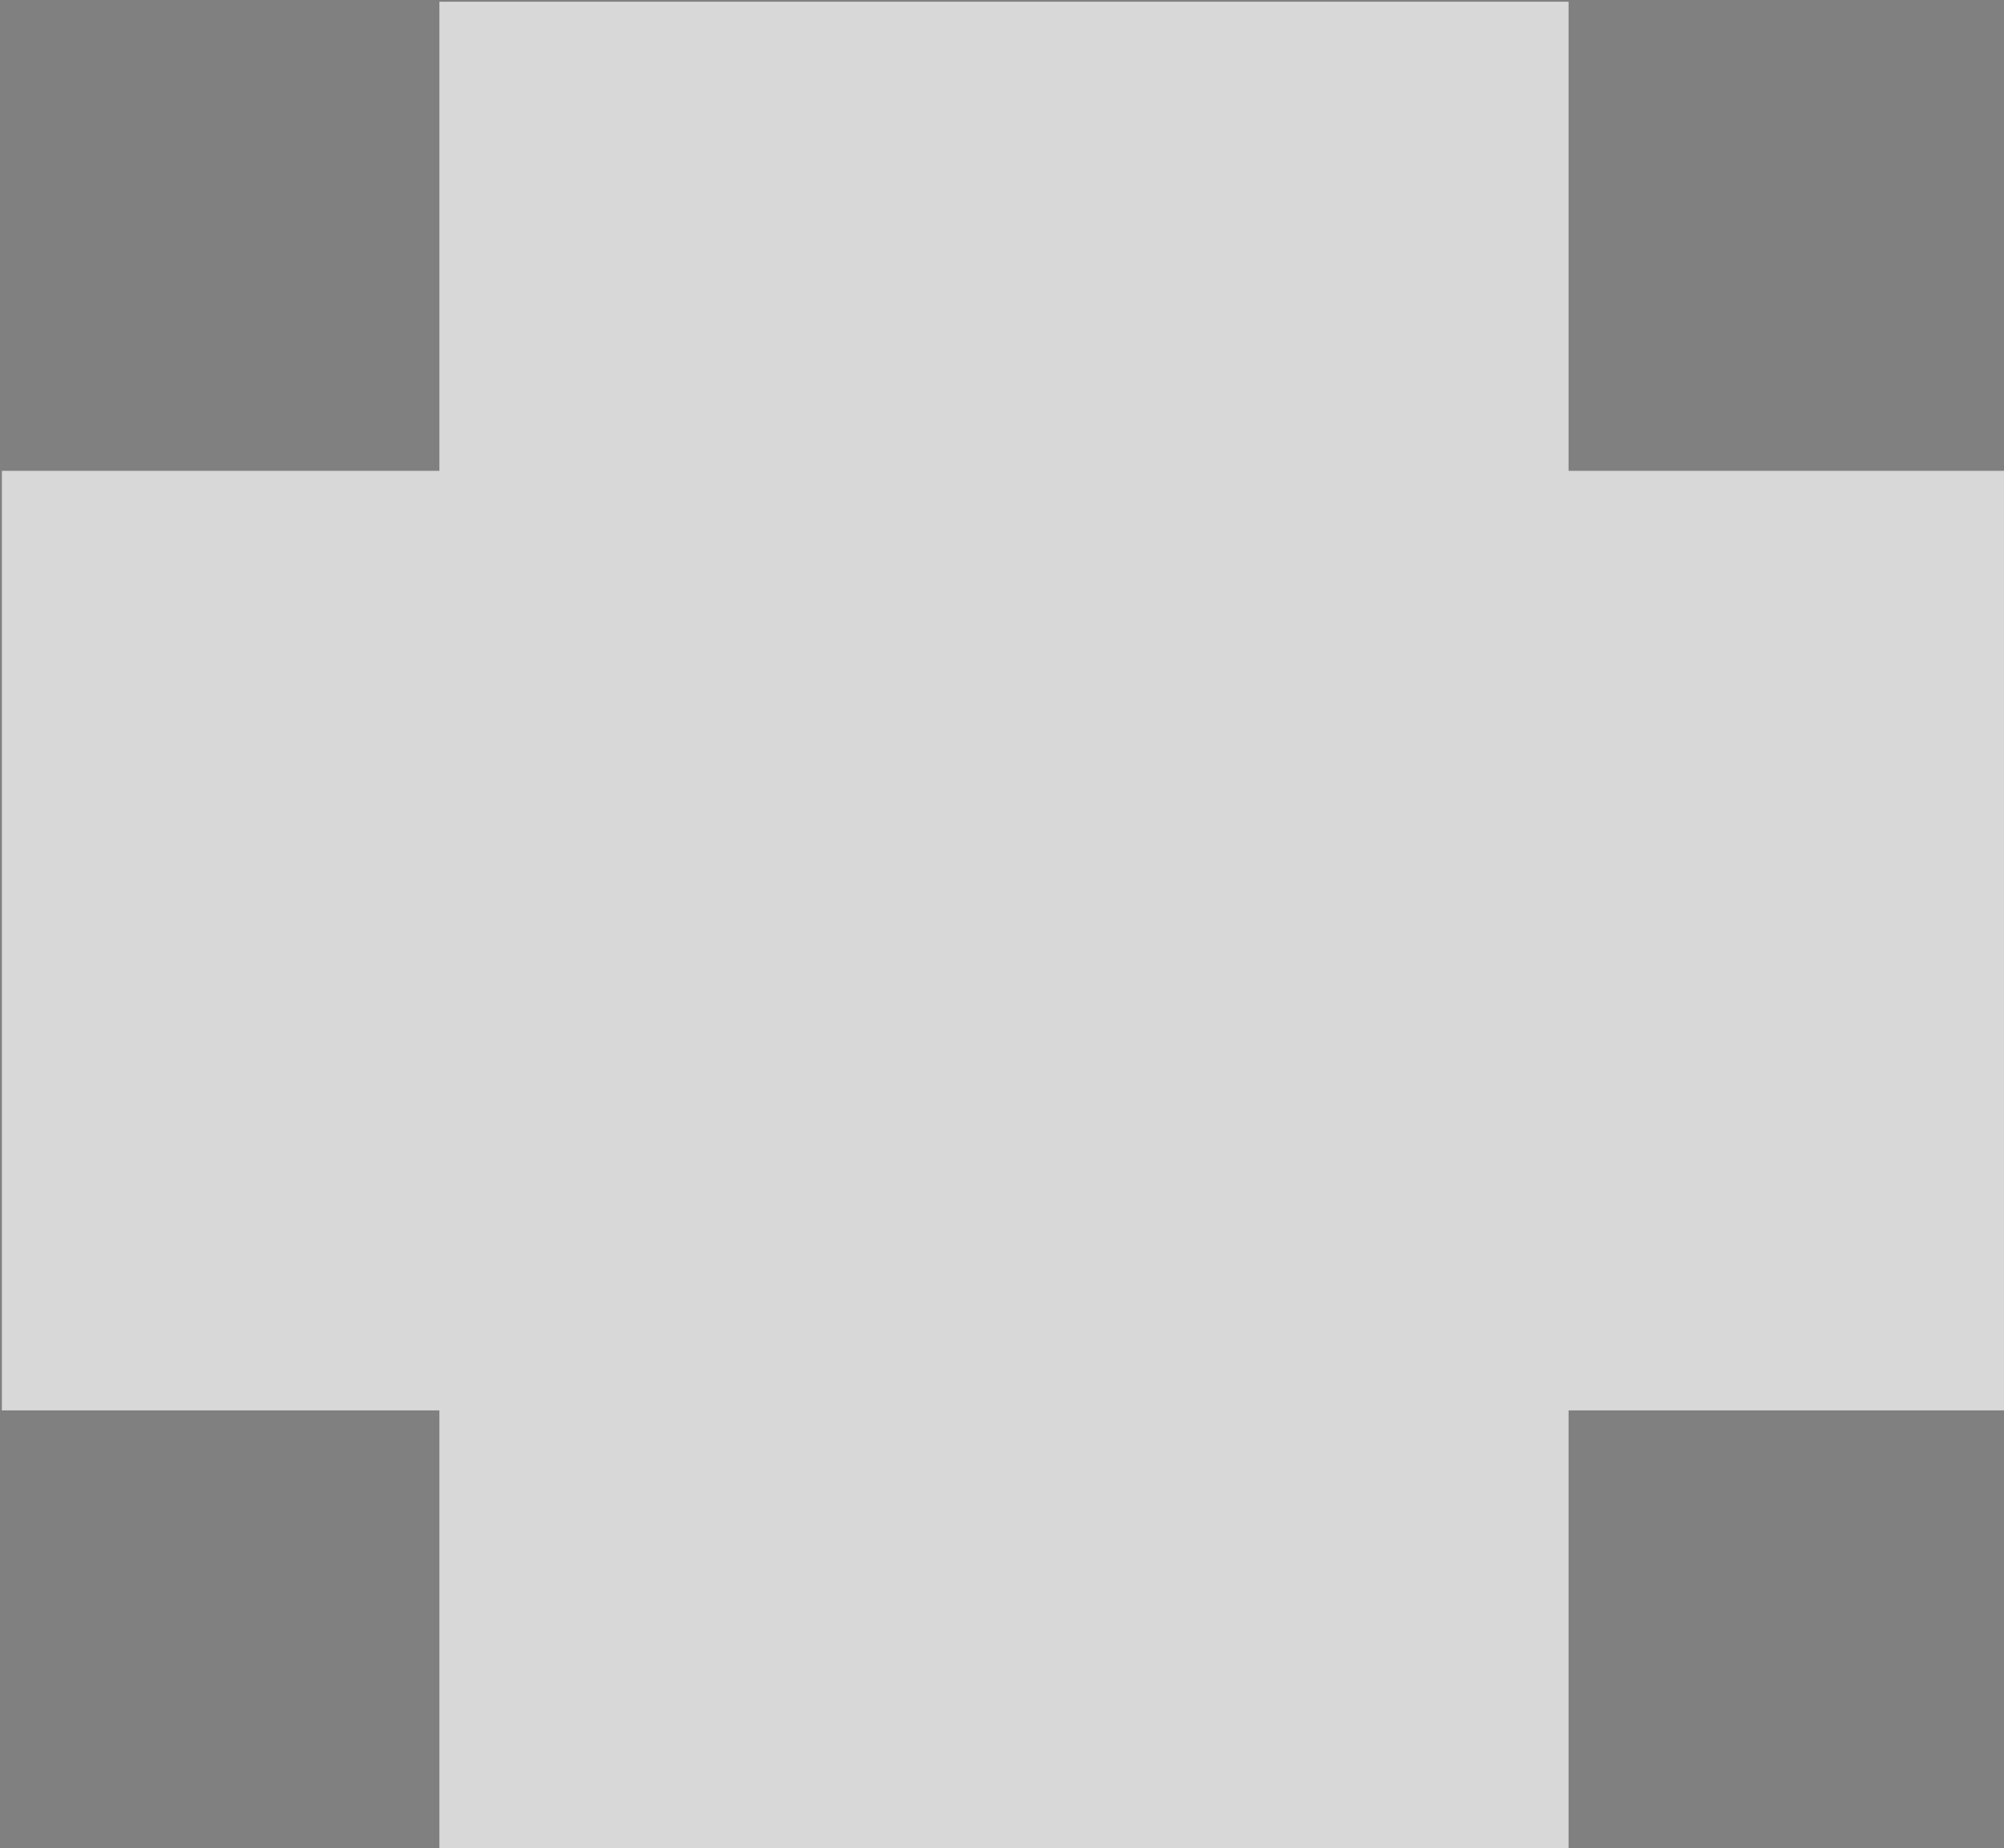 <?xml version="1.0" encoding="utf-8"?>
<svg viewBox="64.774 329.674 10.604 9.781" width="10.604" height="9.781" xmlns="http://www.w3.org/2000/svg">
  <rect x="64.774" y="329.674" width="10.604" height="9.781" fill="#808080" stroke="none"/>
  <path d="M 68.148 329.789 L 72.042 329.789 C 72.581 329.789 73.019 330.228 73.019 330.77 L 73.019 332.243 L 74.294 332.243 C 74.833 332.243 75.273 332.682 75.273 333.225 L 75.273 336.099 C 75.273 336.64 74.833 337.079 74.294 337.079 L 73.019 337.079 L 73.019 338.407 C 73.019 338.947 72.581 339.386 72.042 339.386 L 68.148 339.386 C 67.607 339.386 67.171 338.947 67.171 338.407 L 67.171 337.079 L 65.88 337.079 C 65.34 337.079 64.903 336.64 64.903 336.099 L 64.903 333.225 C 64.903 332.682 65.34 332.243 65.88 332.243 L 67.171 332.243 L 67.171 330.77 C 67.171 330.228 67.607 329.789 68.148 329.789 Z" style="fill: rgb(255, 255, 255); stroke: rgb(0, 0, 0); stroke-width: 0.1px;"/>
  <path d="M 64.784 332.166 L 75.408 332.166 L 75.408 337.139 L 64.784 337.139 L 64.784 332.166 Z M 67.099 329.683 L 73.074 329.683 L 73.074 339.467 L 67.099 339.467 L 67.099 329.683 Z" style="fill: rgb(216, 216, 216);"/>
</svg>